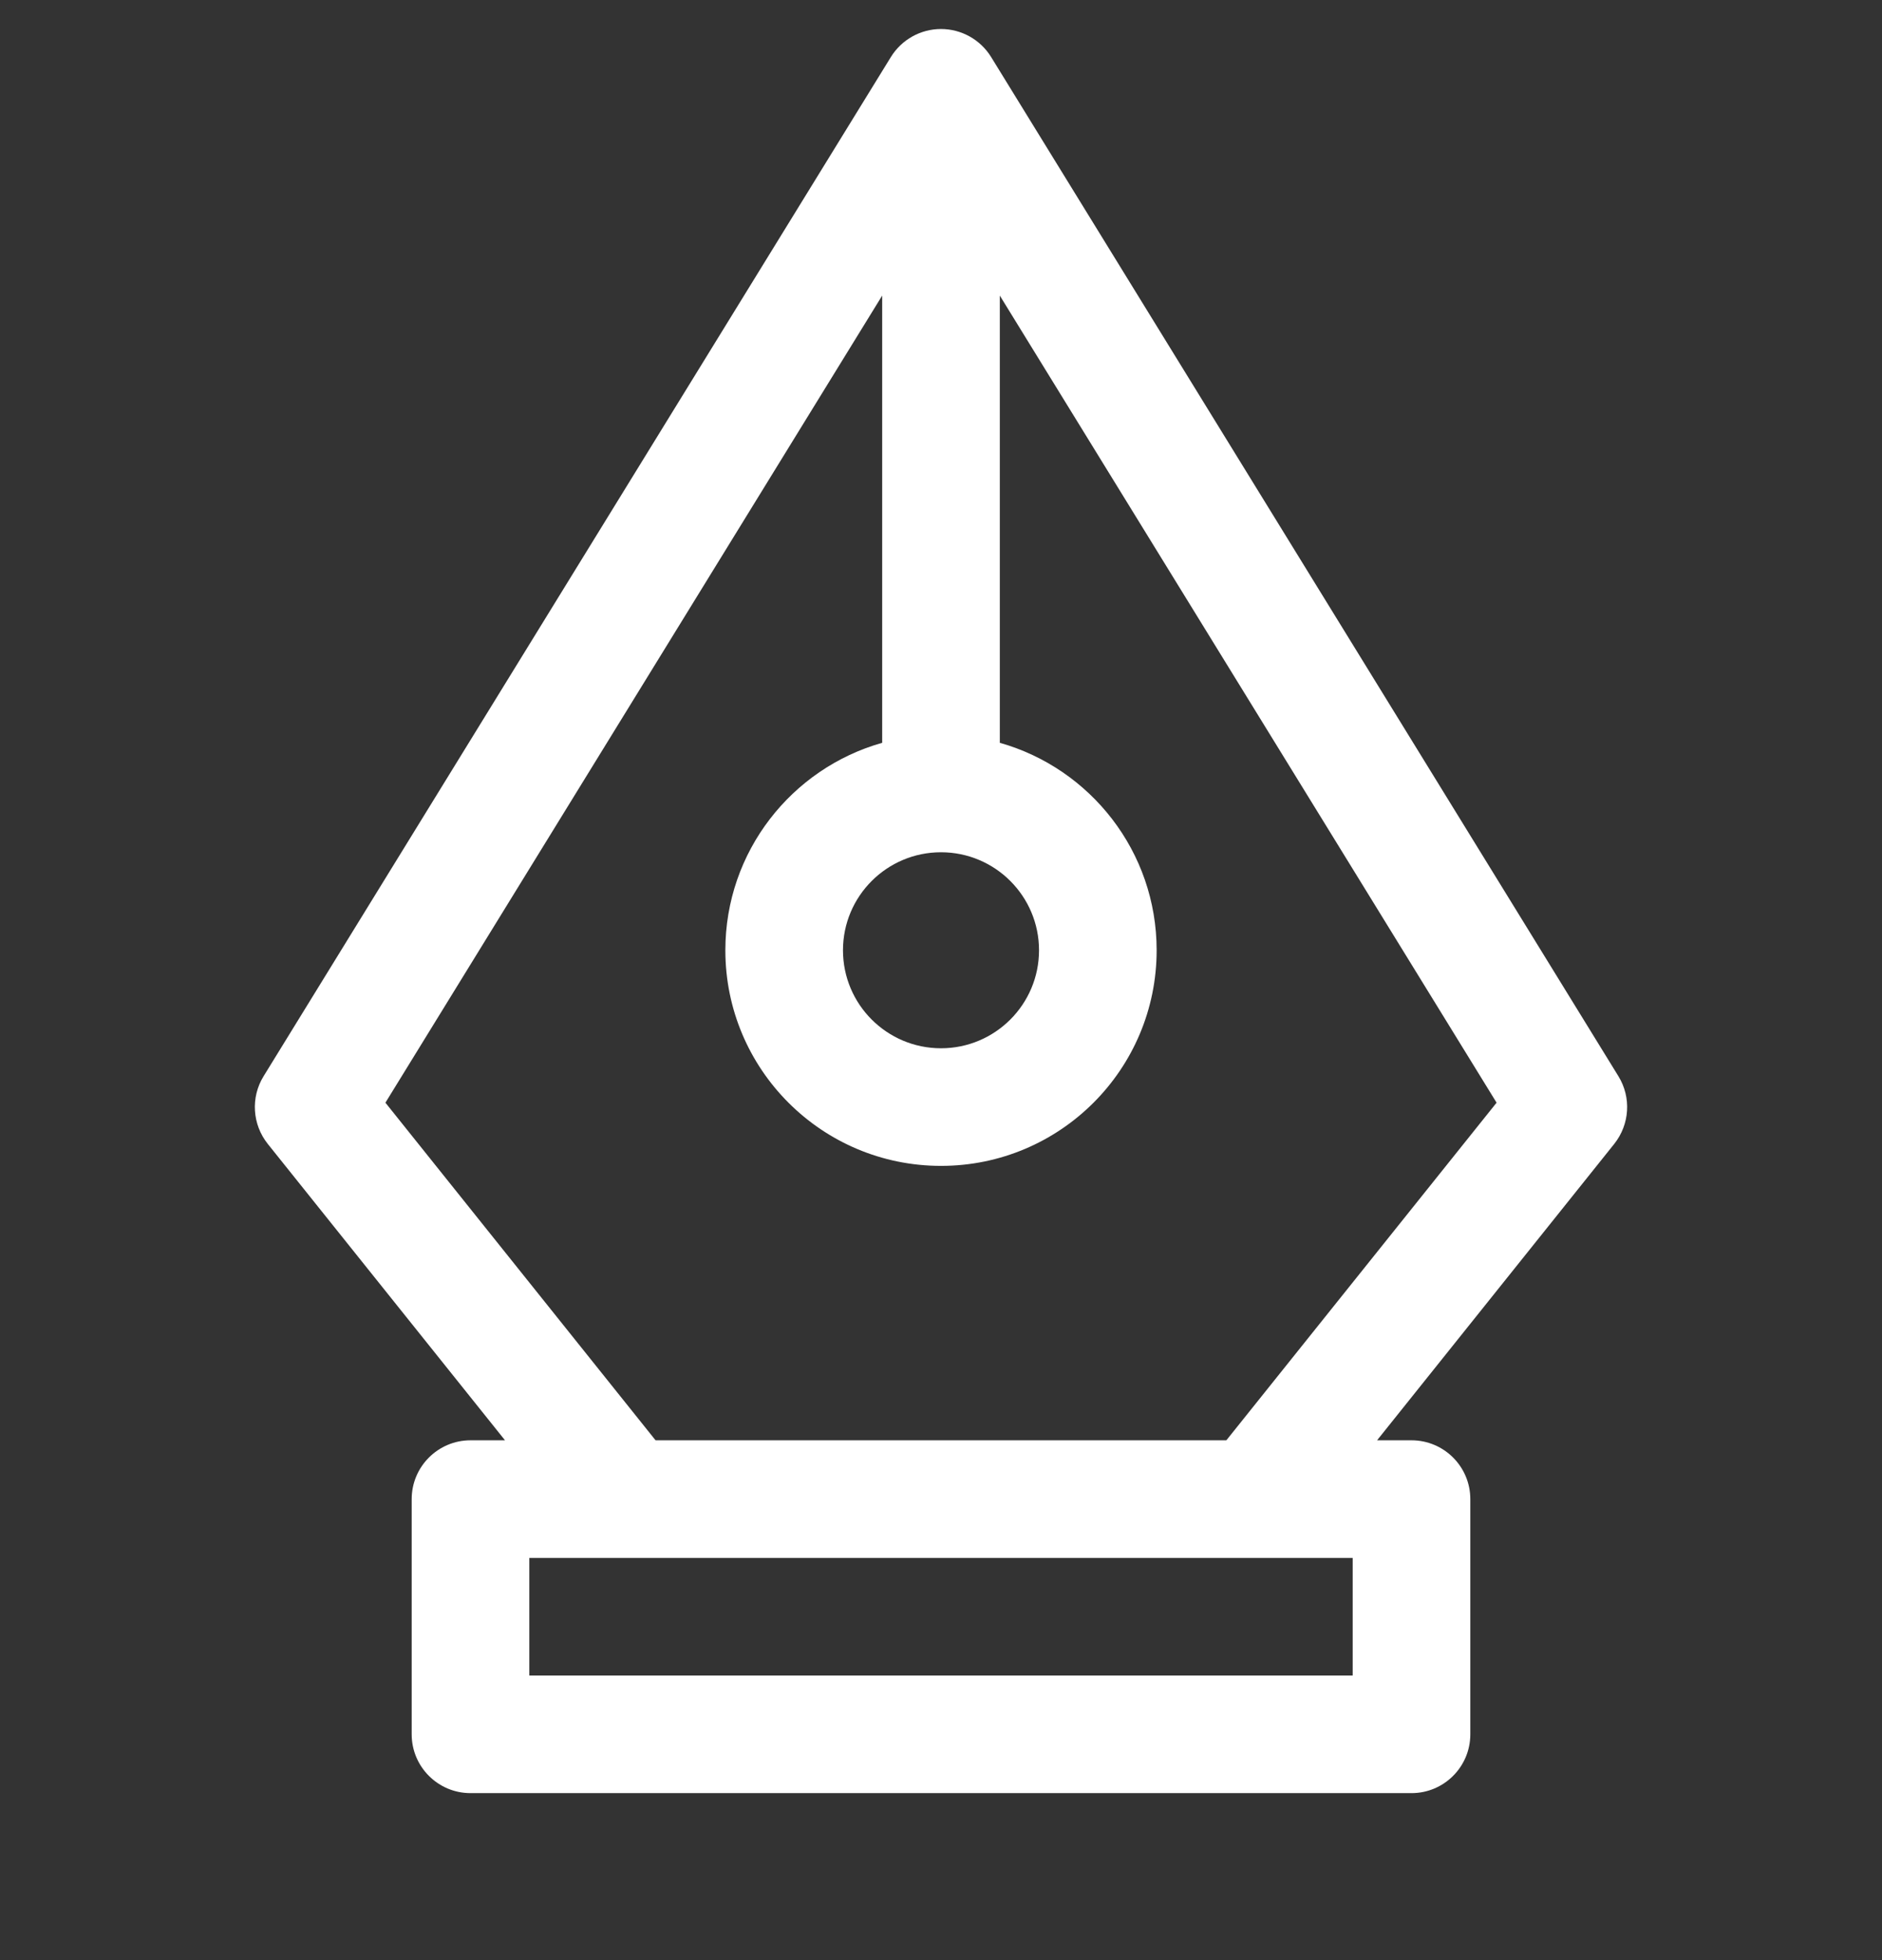 <svg width="24" height="25" viewBox="0 0 24 25" fill="none" xmlns="http://www.w3.org/2000/svg">
<rect x="0" y="0" width="24" height="25" fill="#333333" stroke="none"/>
<g clip-path="url(#clip0_9_11214)">
<path fill-rule="evenodd" clip-rule="evenodd" d="M12.639 0.727C12.502 0.505 12.26 0.37 12 0.37C11.74 0.37 11.498 0.505 11.361 0.727L3.361 13.727C3.195 13.997 3.217 14.341 3.414 14.589L6.44 18.37H6C5.586 18.37 5.25 18.706 5.25 19.12V22.12C5.25 22.534 5.586 22.87 6 22.87H18C18.414 22.87 18.75 22.534 18.75 22.12V19.12C18.75 18.706 18.414 18.37 18 18.37H17.561L20.586 14.589C20.783 14.341 20.805 13.997 20.639 13.727L12.639 0.727ZM15.993 19.87H16.006H17.25V21.37H6.75V19.87H7.994H8.007H15.993ZM15.639 18.37L19.085 14.064L12.75 3.77V9.474C13.904 9.8 14.75 10.861 14.75 12.12C14.75 13.639 13.519 14.87 12 14.87C10.481 14.87 9.25 13.639 9.25 12.12C9.25 10.861 10.096 9.8 11.25 9.474V3.77L4.915 14.064L8.36 18.37H15.639ZM12 10.87C11.31 10.87 10.75 11.43 10.75 12.12C10.75 12.81 11.31 13.37 12 13.37C12.69 13.37 13.25 12.81 13.25 12.12C13.25 11.43 12.69 10.87 12 10.87Z" fill="white"/>
</g>
<defs>
<clipPath id="clip0_9_11214">
<rect width="24" height="24" fill="white" transform="translate(0 0.12)"/>
</clipPath>
</defs>
</svg>
